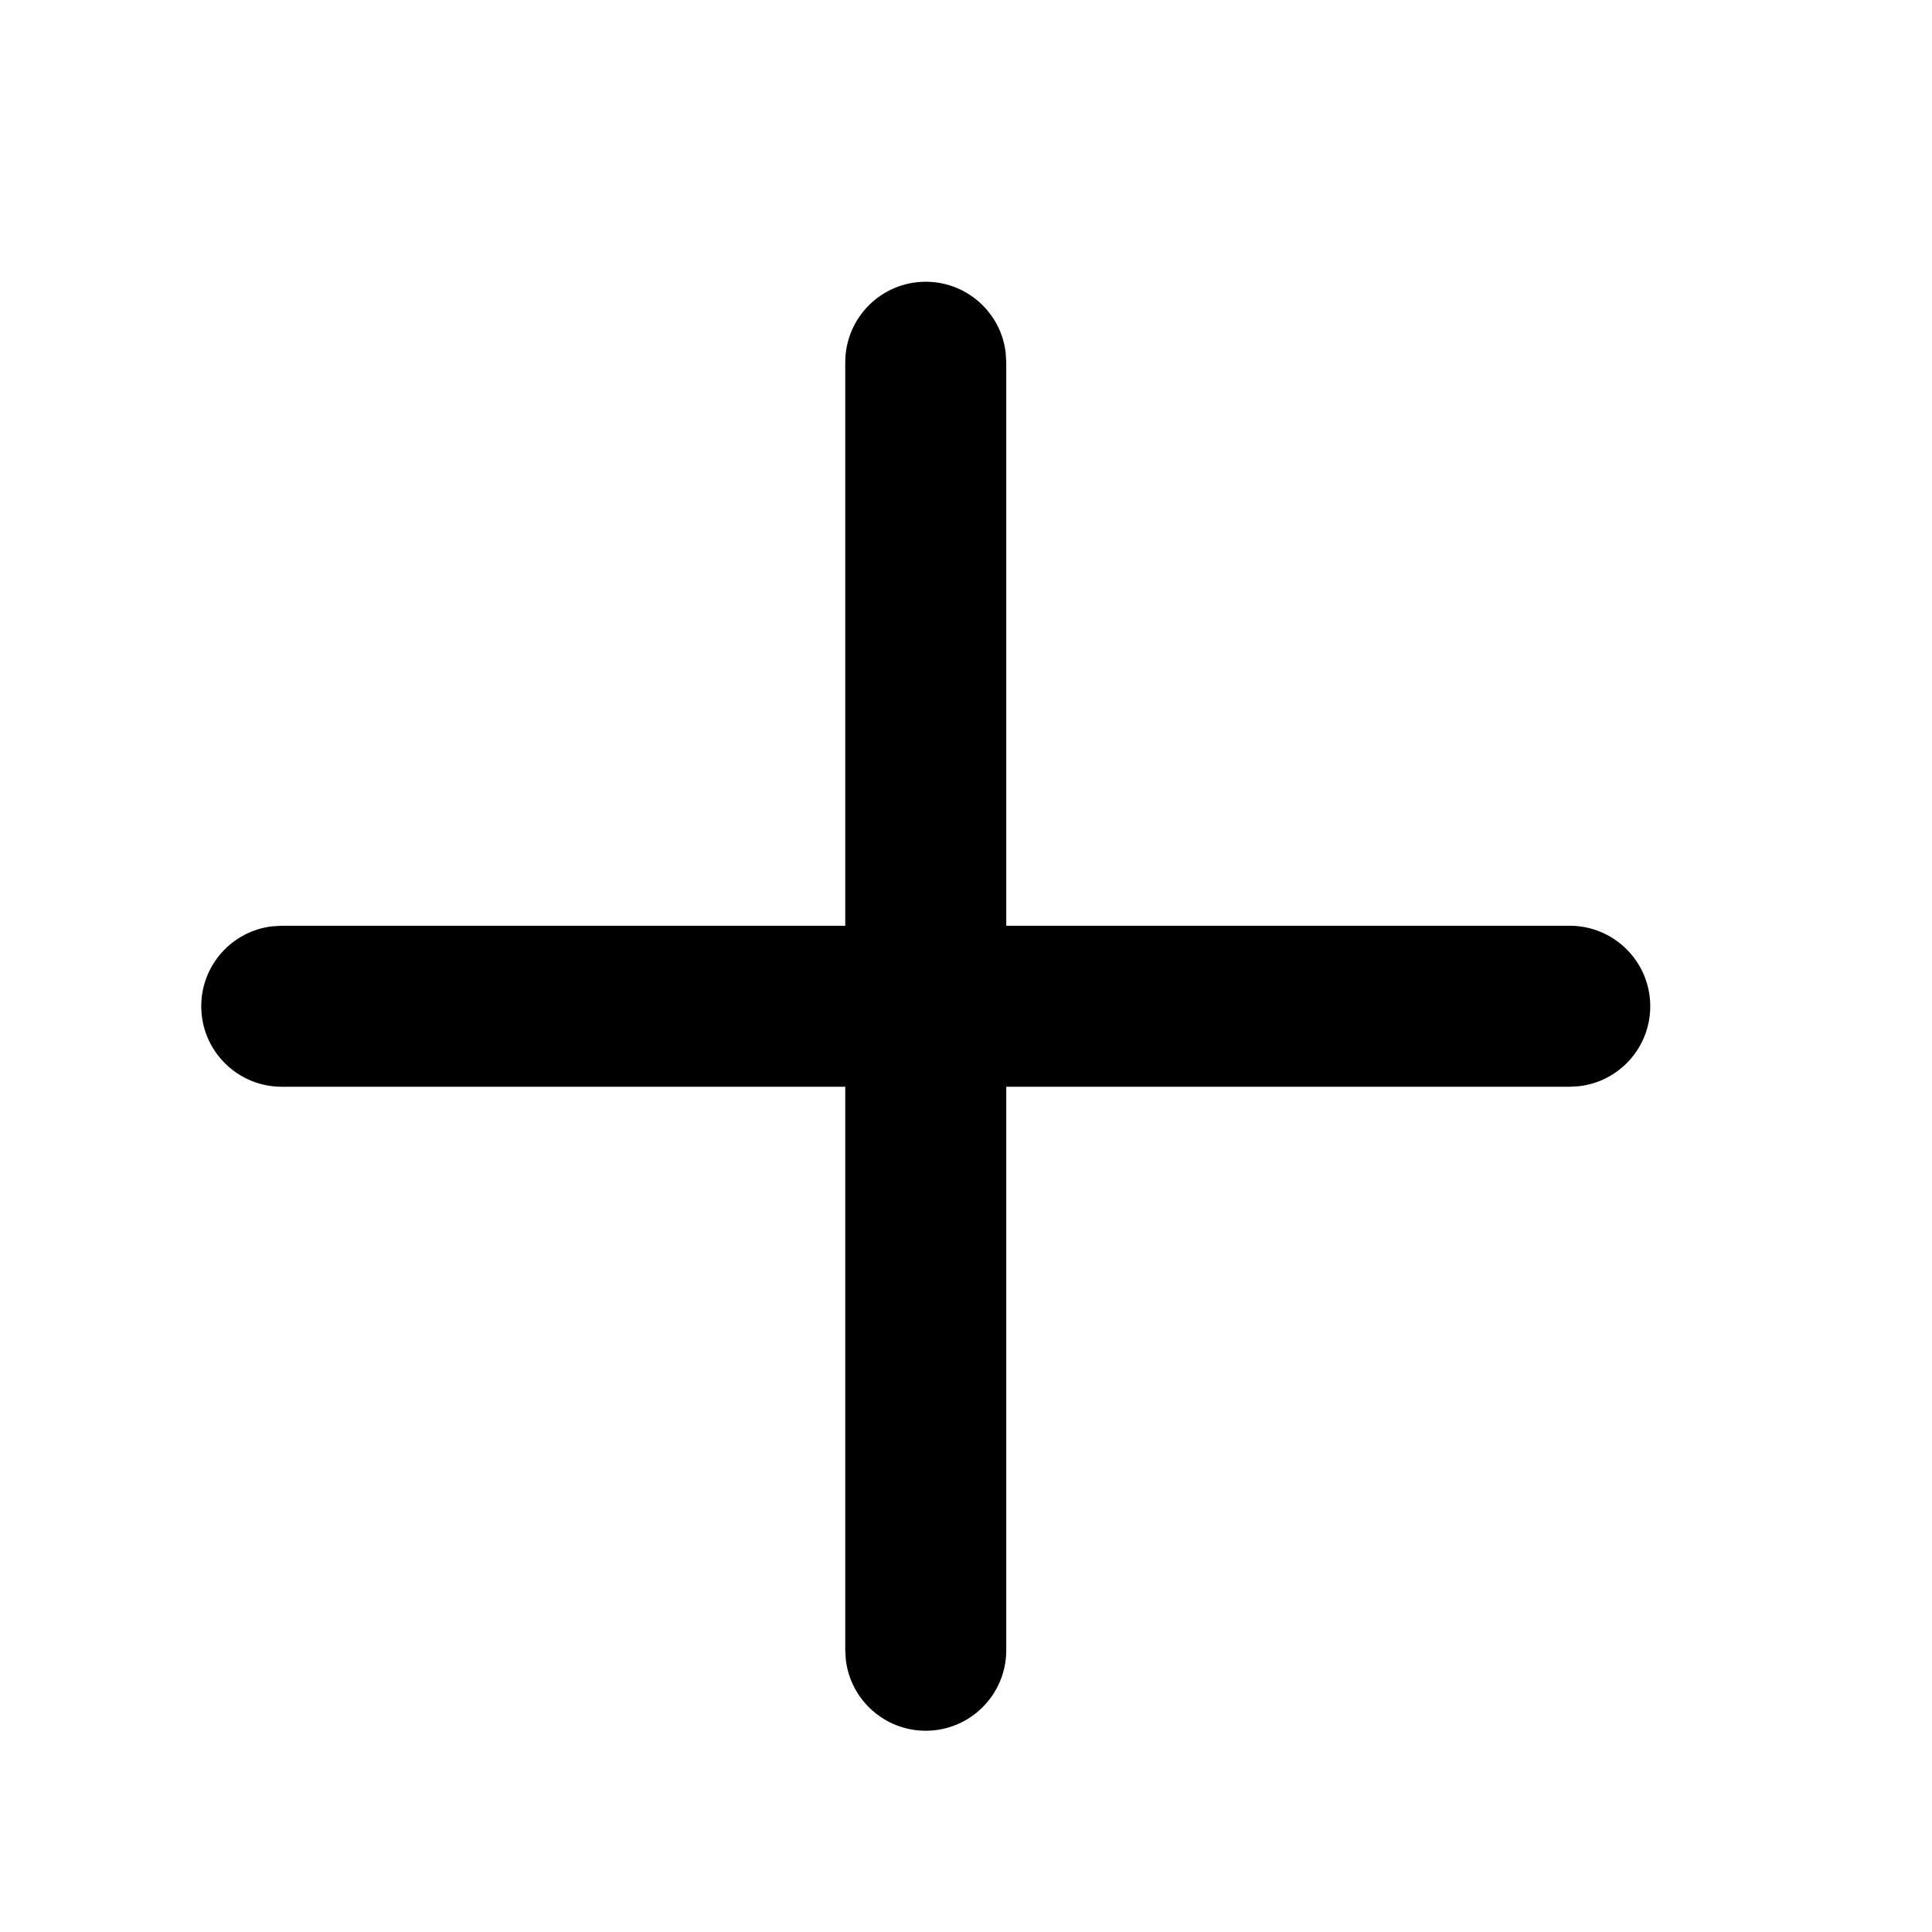 <?xml version="1.0" encoding="UTF-8"?>
<svg width="24px" height="24px" viewBox="0 0 24 24" version="1.1" xmlns="http://www.w3.org/2000/svg" xmlns:xlink="http://www.w3.org/1999/xlink">
    <title>icons/plus</title>
    <g id="icons/plus" stroke="none" stroke-width="1" fill="none" fill-rule="evenodd">
        <path d="M11.5,3.5 C12.013,3.5 12.436,3.886 12.493,4.383 L12.5,4.5 L12.5,11.5 L19.5,11.5 C20.052,11.5 20.5,11.948 20.5,12.5 C20.5,13.013 20.114,13.436 19.617,13.493 L19.5,13.5 L12.5,13.5 L12.5,20.5 C12.5,21.052 12.052,21.5 11.5,21.5 C10.987,21.5 10.564,21.114 10.507,20.617 L10.5,20.5 L10.5,13.5 L3.5,13.5 C2.948,13.5 2.5,13.052 2.5,12.5 C2.5,11.987 2.886,11.564 3.383,11.507 L3.5,11.5 L10.5,11.5 L10.5,4.5 C10.5,3.948 10.948,3.5 11.5,3.5 Z" id="Combined-Shape" fill="#000000" fill-rule="nonzero"></path>
    </g>
</svg>